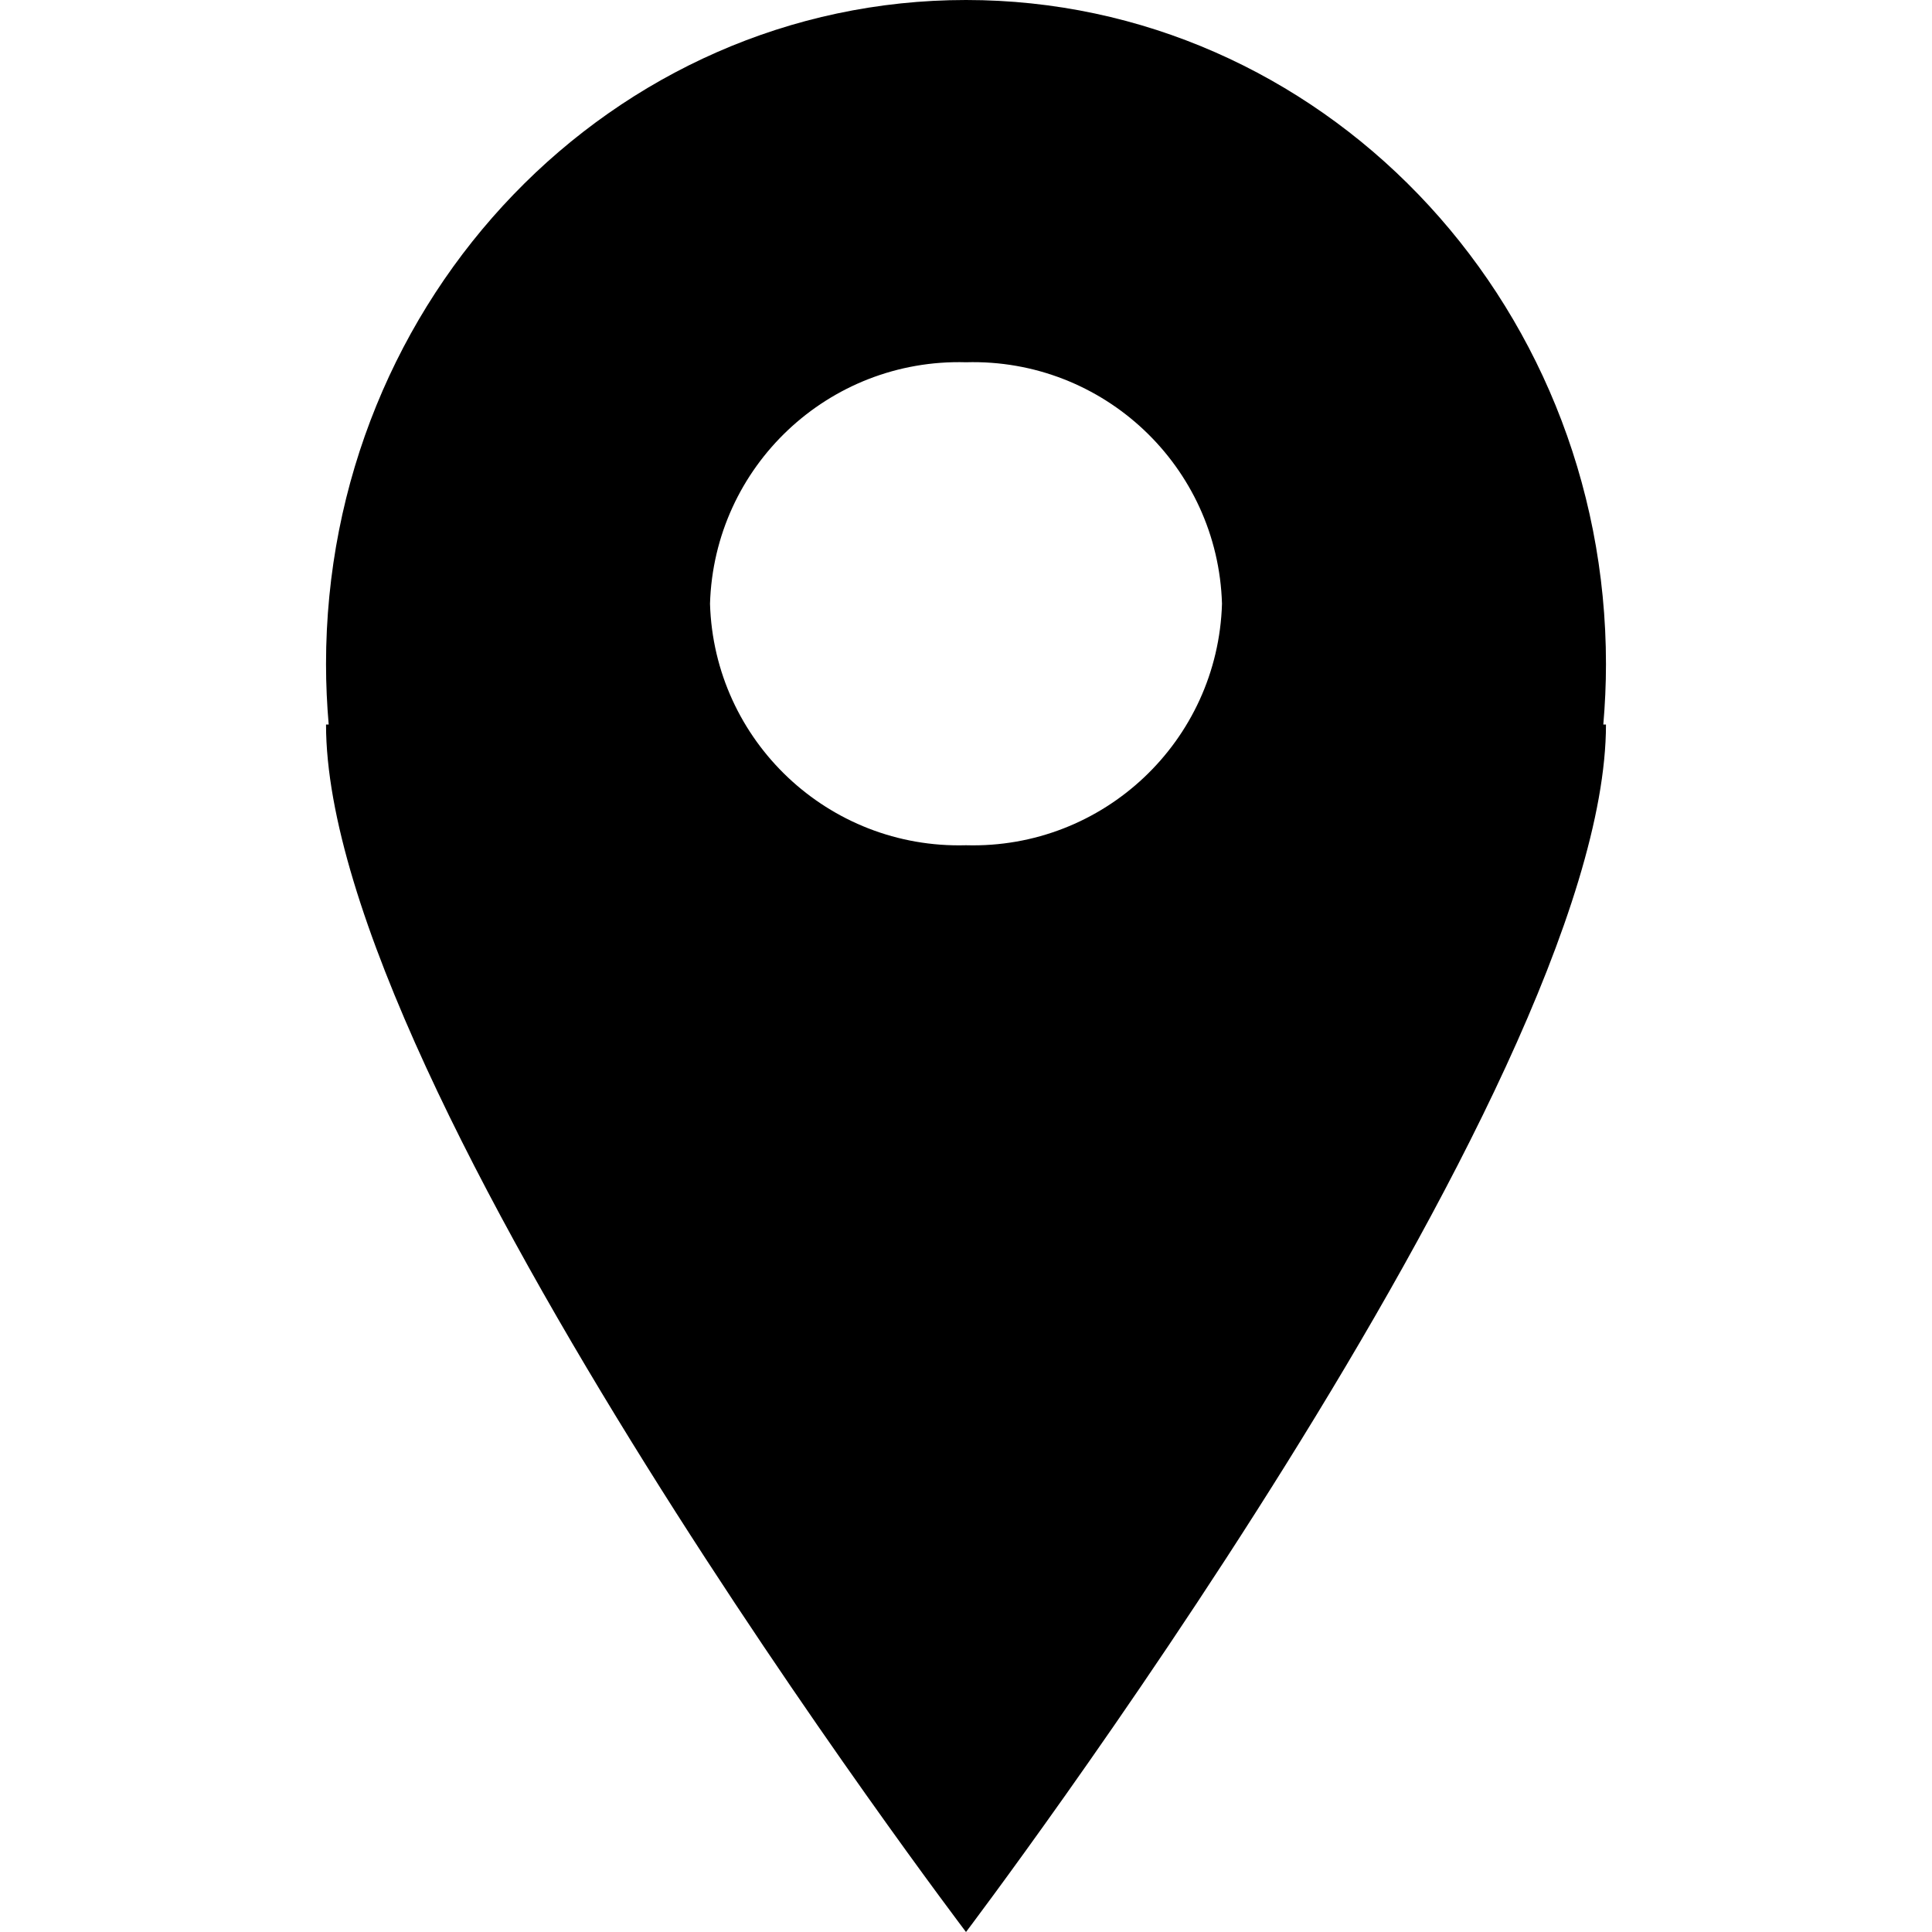 <?xml version="1.0" encoding="utf-8"?>
<!-- Generator: Adobe Illustrator 25.4.1, SVG Export Plug-In . SVG Version: 6.00 Build 0)  -->
<svg version="1.1" id="Layer_1" xmlns="http://www.w3.org/2000/svg" xmlns:xlink="http://www.w3.org/1999/xlink" x="0px" y="0px"
	 viewBox="0 0 800 800" style="enable-background:new 0 0 800 800;" xml:space="preserve">
<path d="M136.1,300c-0.7-8.2-1.1-16.6-1.1-25C135,123.1,253.7,0,400,0s265,123.1,265,275c0,8.4-0.4,16.8-1.1,25h1.1
	c0,150.3-265,500-265,500S135,451.1,135,300H136.1z M400,350c56.9,1.6,104.3-43.1,106-100c-1.7-56.9-49.1-101.6-106-100
	c-56.9-1.6-104.3,43.1-106,100C295.7,306.9,343.1,351.6,400,350z"/>
</svg>
